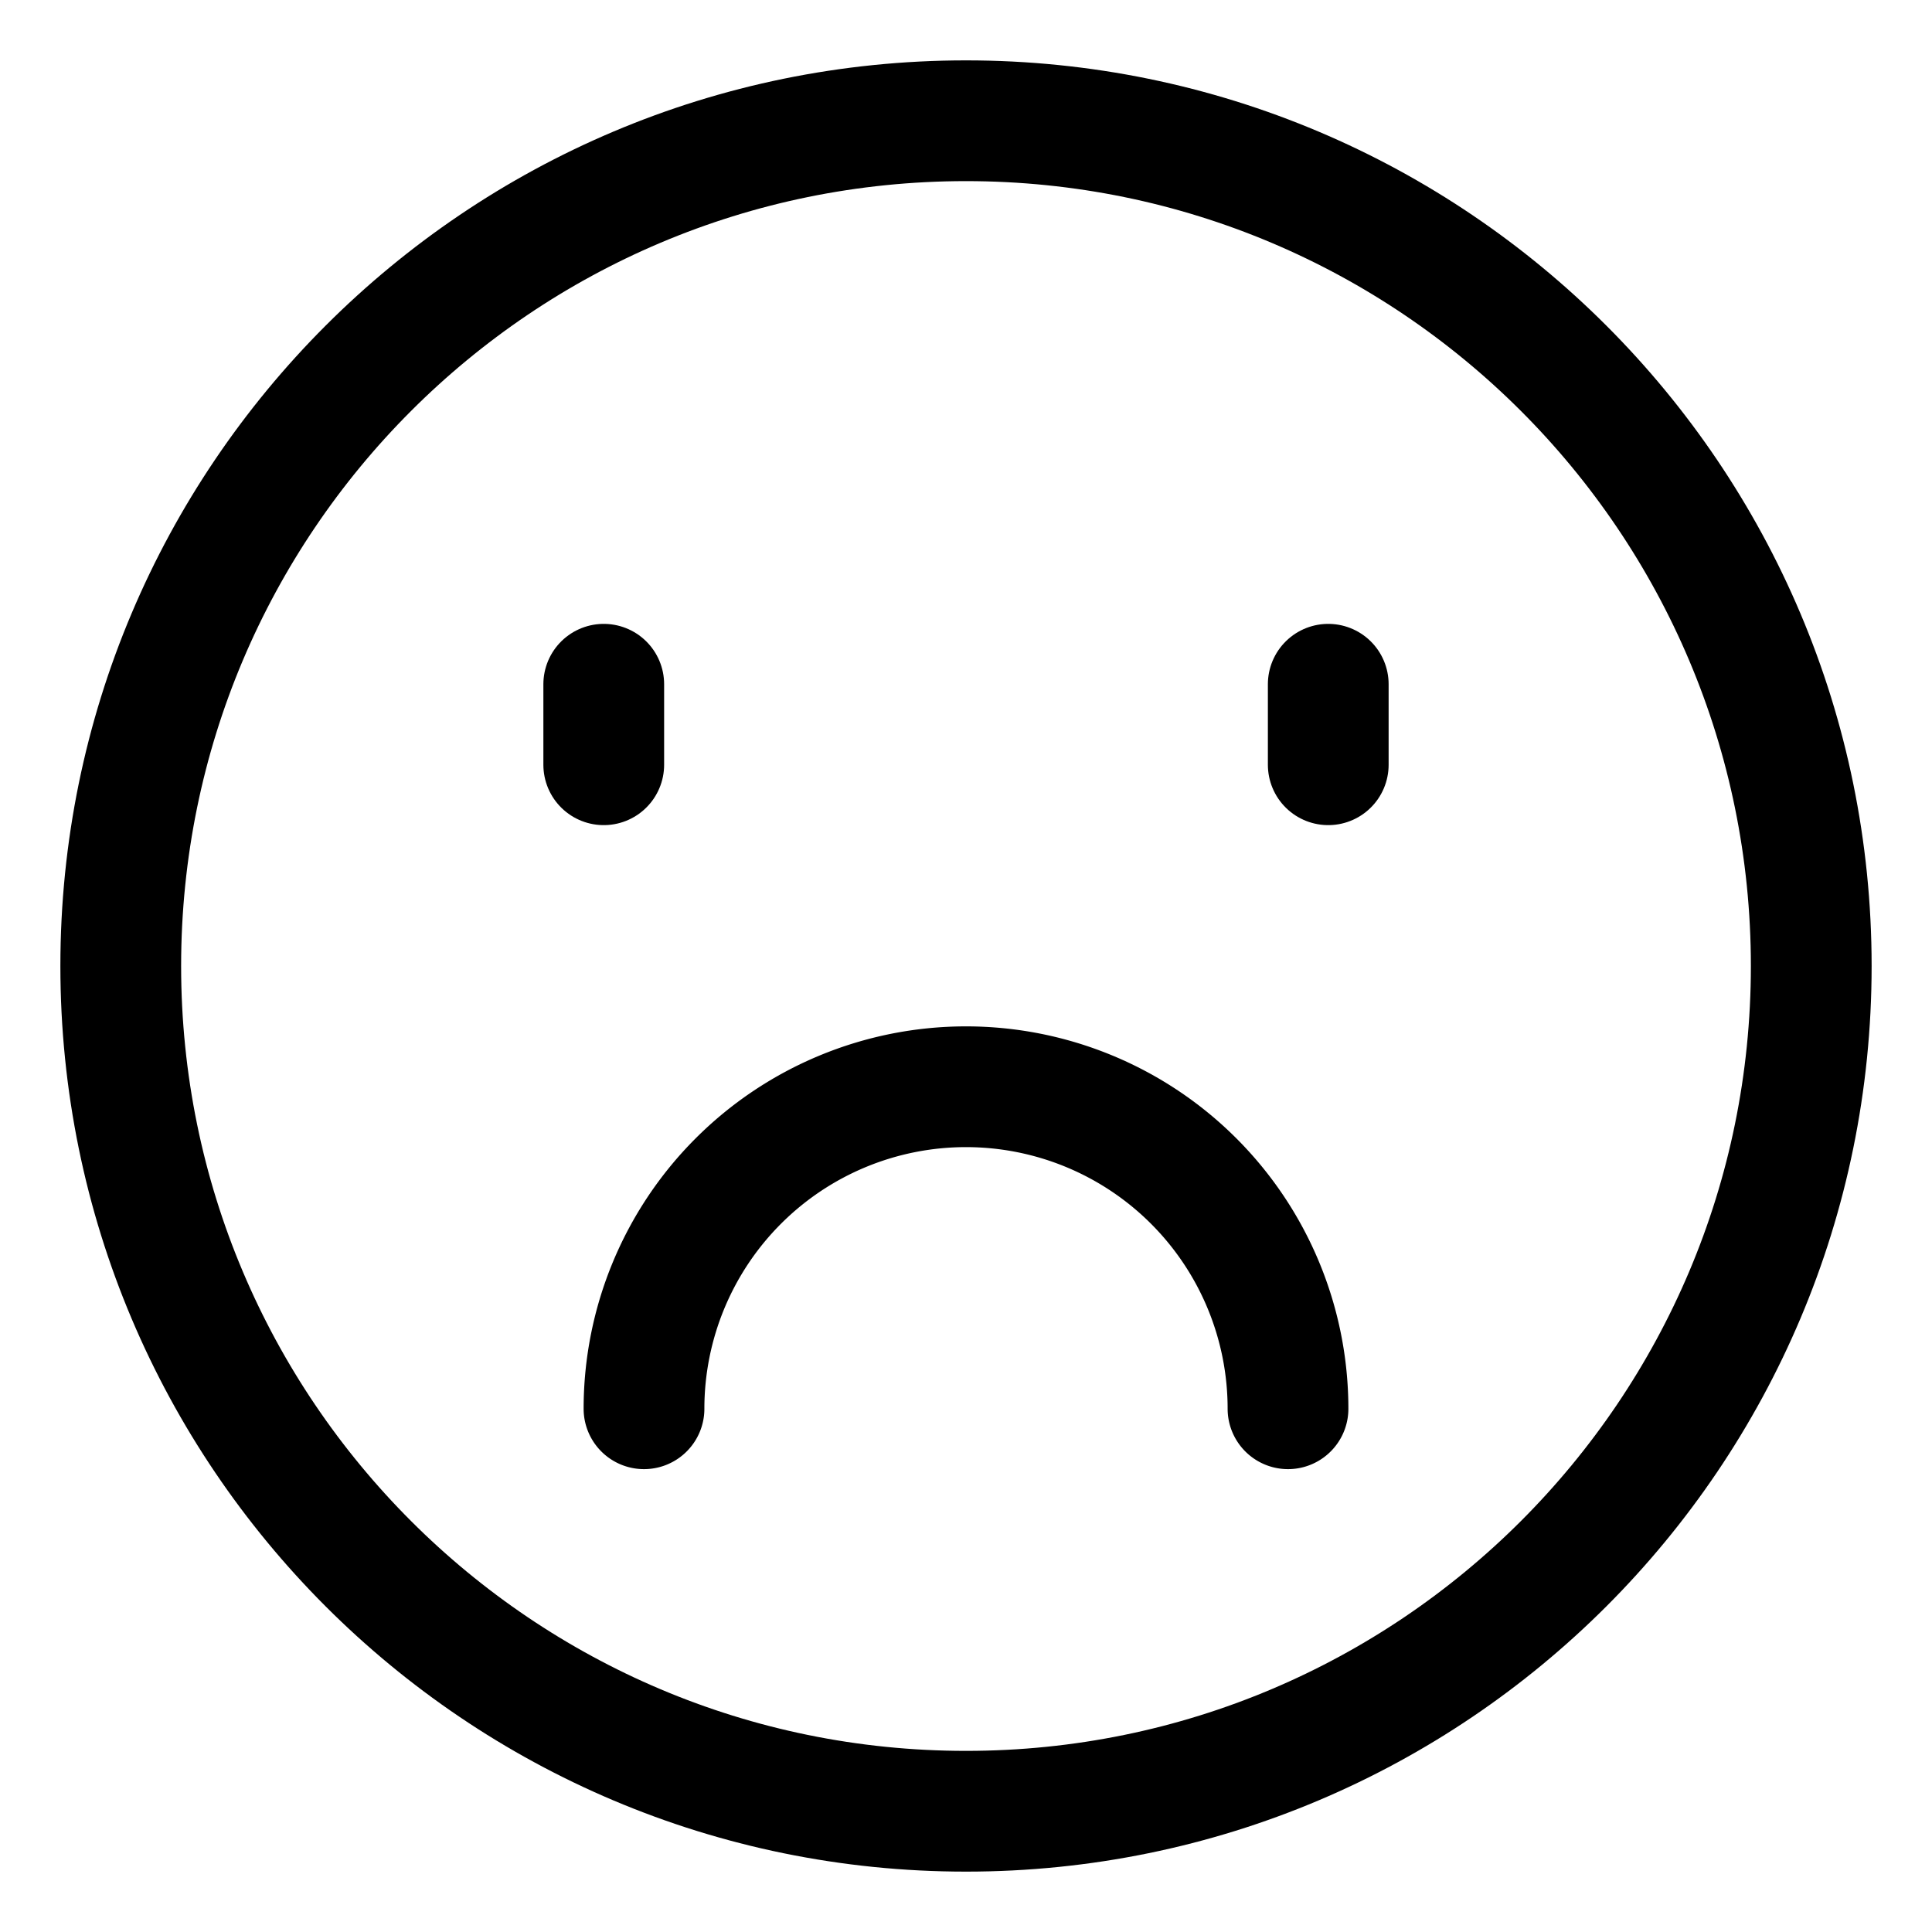 <svg xmlns="http://www.w3.org/2000/svg" fill="none" viewBox="0 0 48 48" id="Sad-Face--Streamline-Plump">
  <desc>
    Sad Face Streamline Icon: https://streamlinehq.com
  </desc>
  <g id="sad-face--smiley-chat-message-emoji-sad-face-unsatisfied">
    <path id="Ellipse 18" stroke="#000000" stroke-linejoin="round" d="M45 24c0 11.598 -9.402 21 -21 21S3 35.598 3 24 12.402 3 24 3s21 9.402 21 21Z" stroke-width="3"></path>
    <path id="Vector 1487" stroke="#000000" stroke-linecap="round" stroke-linejoin="round" d="M15 17v2" stroke-width="3"></path>
    <path id="Vector 1488" stroke="#000000" stroke-linecap="round" stroke-linejoin="round" d="M33 17v2" stroke-width="3"></path>
    <path id="Ellipse 22" stroke="#000000" stroke-linecap="round" stroke-linejoin="round" d="M32 35a8 8 0 1 0 -16 0" stroke-width="3"></path>
  </g>
</svg>